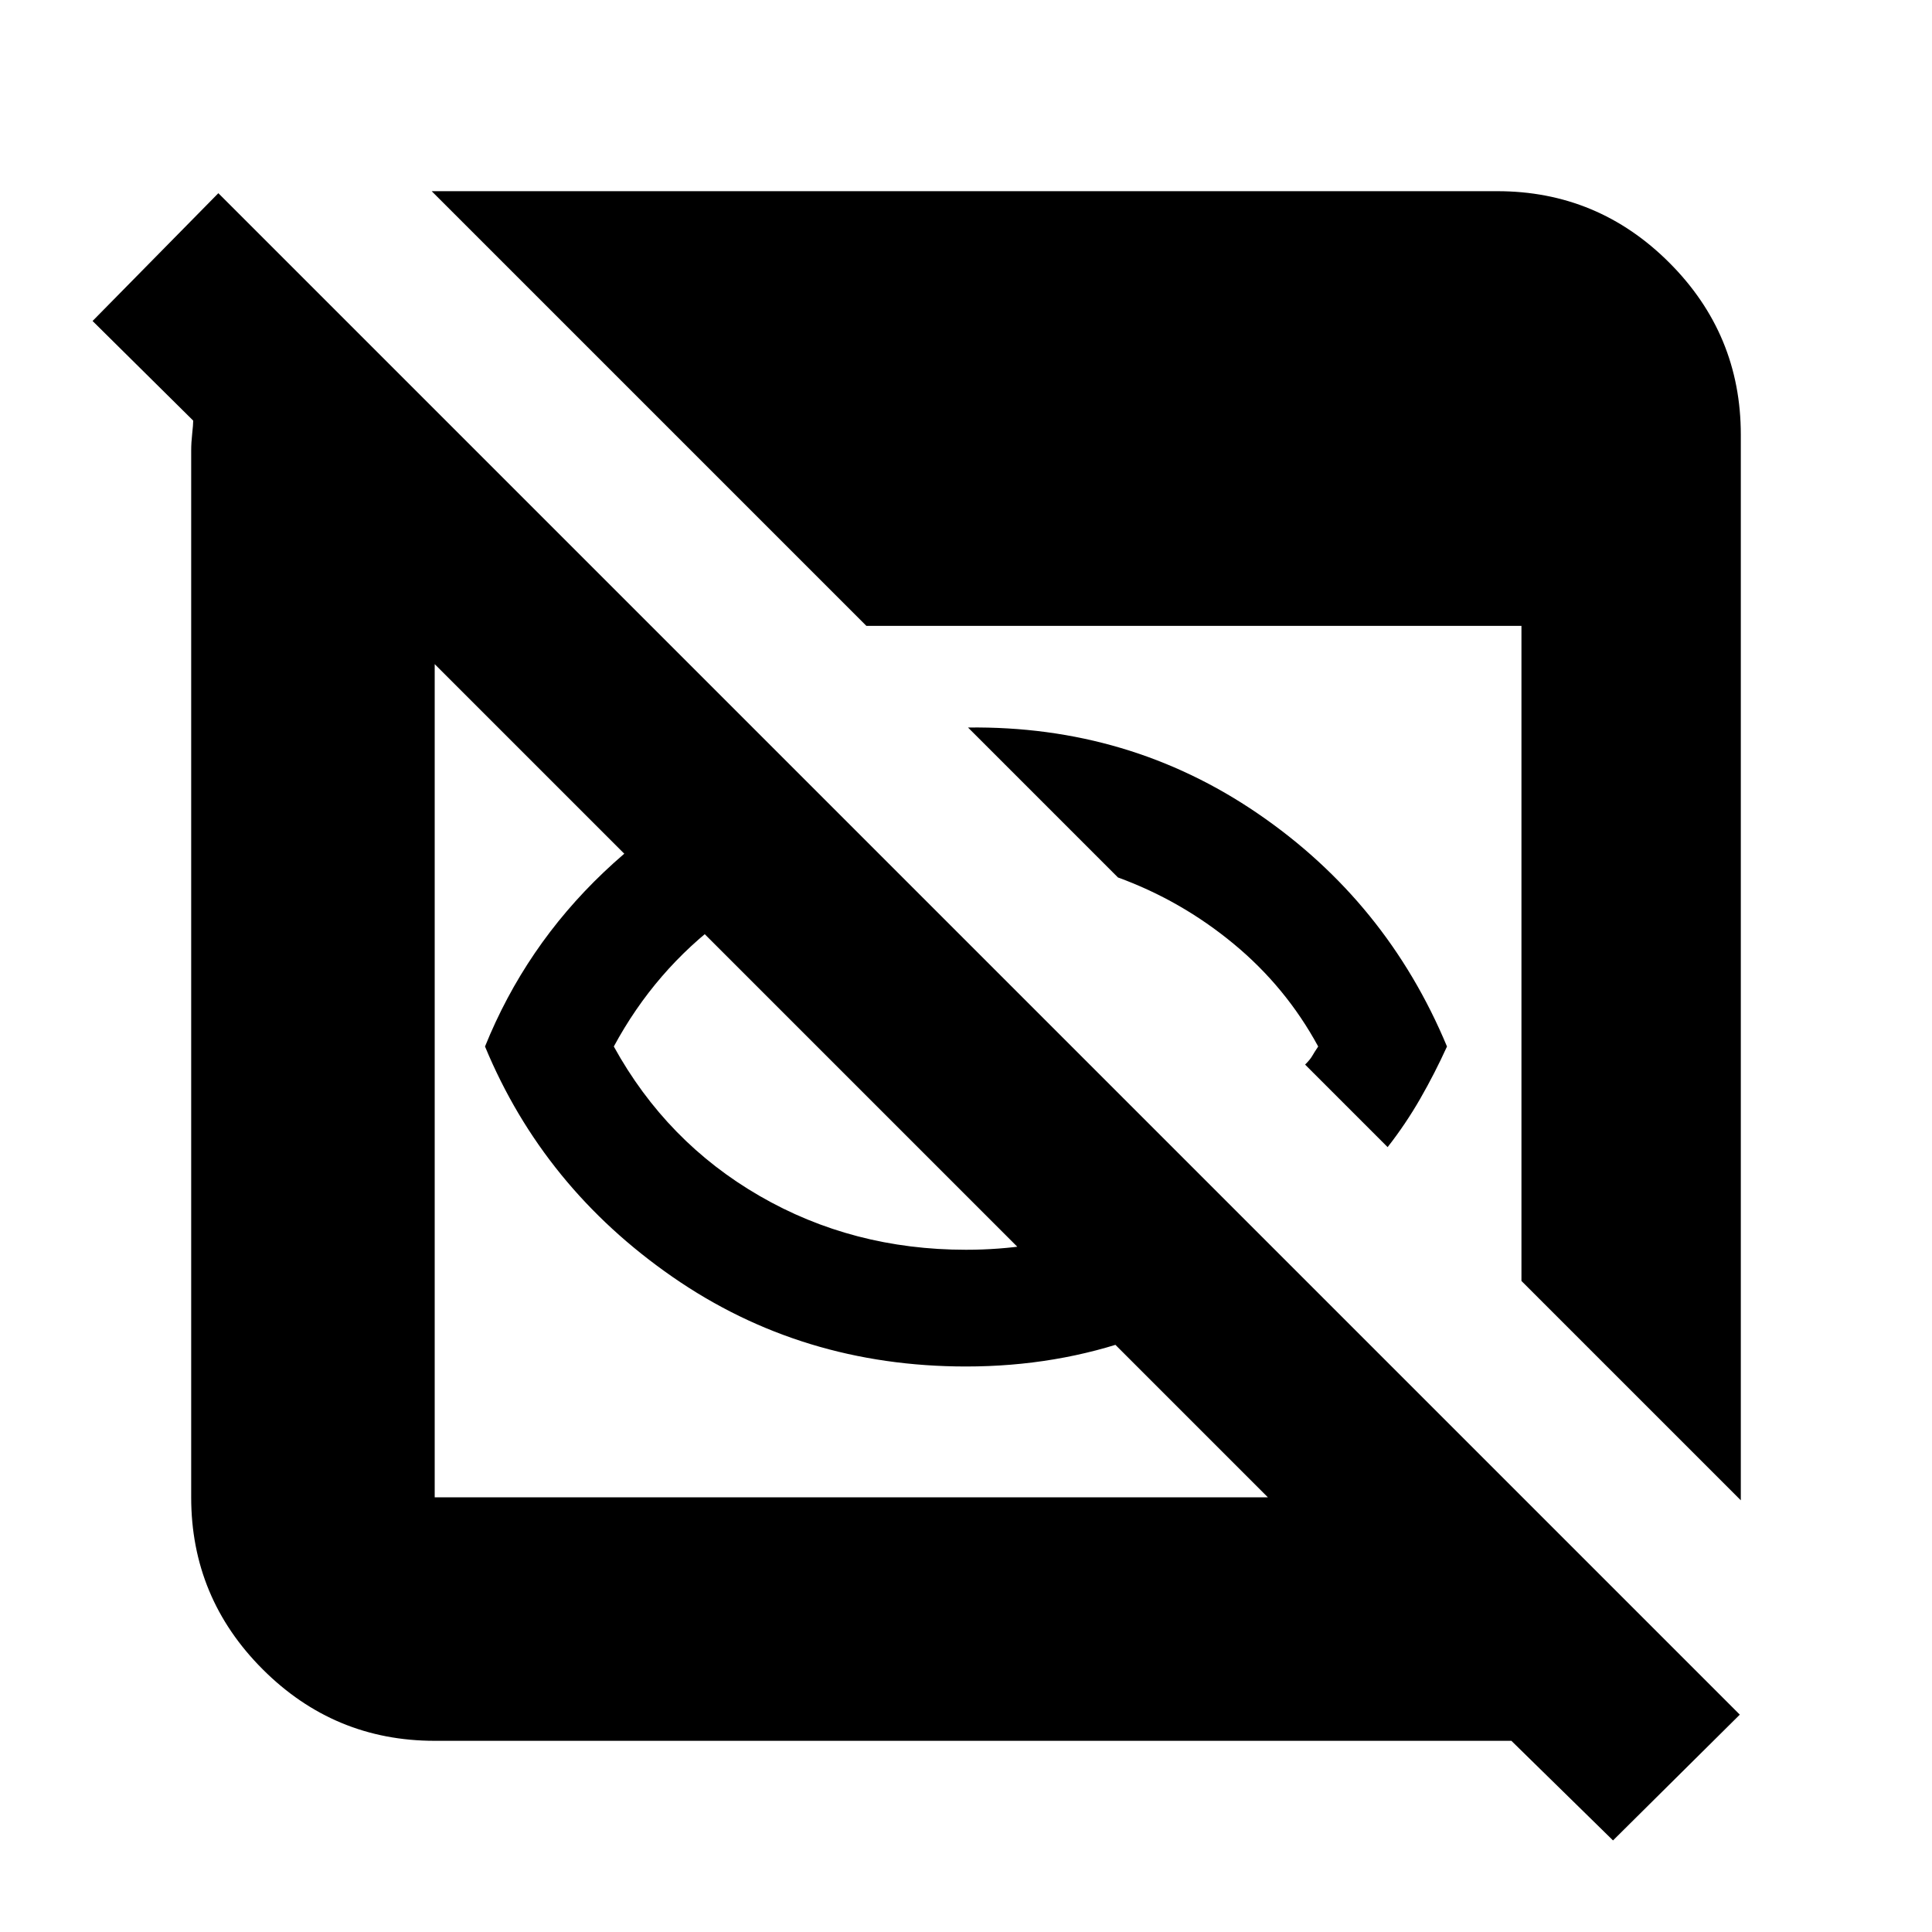 <svg xmlns="http://www.w3.org/2000/svg" height="24" viewBox="0 96 960 960" width="24"><path d="M480 775q-81.611 0-145.806-44.5Q270 686 241 616q20-49.5 58.9-86.5t90.1-56l46 46q-42.421 8.095-76.46 33.297Q325.5 578 305 616q26.149 47.47 72.414 74.235Q423.678 717 480 717q32.651 0 62.326-9.5Q572 698 597 680.5l40.5 40.697q-33 25.303-72.698 39.553Q525.104 775 480 775Zm209.5-109-41-41q2.5-2.5 3.5-4.25t3-4.75q-16-29.5-42-51t-57.5-33L481 457.5q80-1 144 42.75T719 616q-6 13.221-13.25 25.86Q698.5 654.5 689.5 666Zm112 344.5L751 961H216q-49.938 0-85.469-35.531Q95 889.938 95 840V320q0-4 .5-8.5t.5-6.5l-50-49.5 62.5-63.5 756 756-63 62.5ZM216 840h414L216 426v414Zm649 1.5-109-109V407H430.5l-216-216H744q49.938 0 85.469 35.531Q865 262.062 865 312v529.5Z"/></svg>